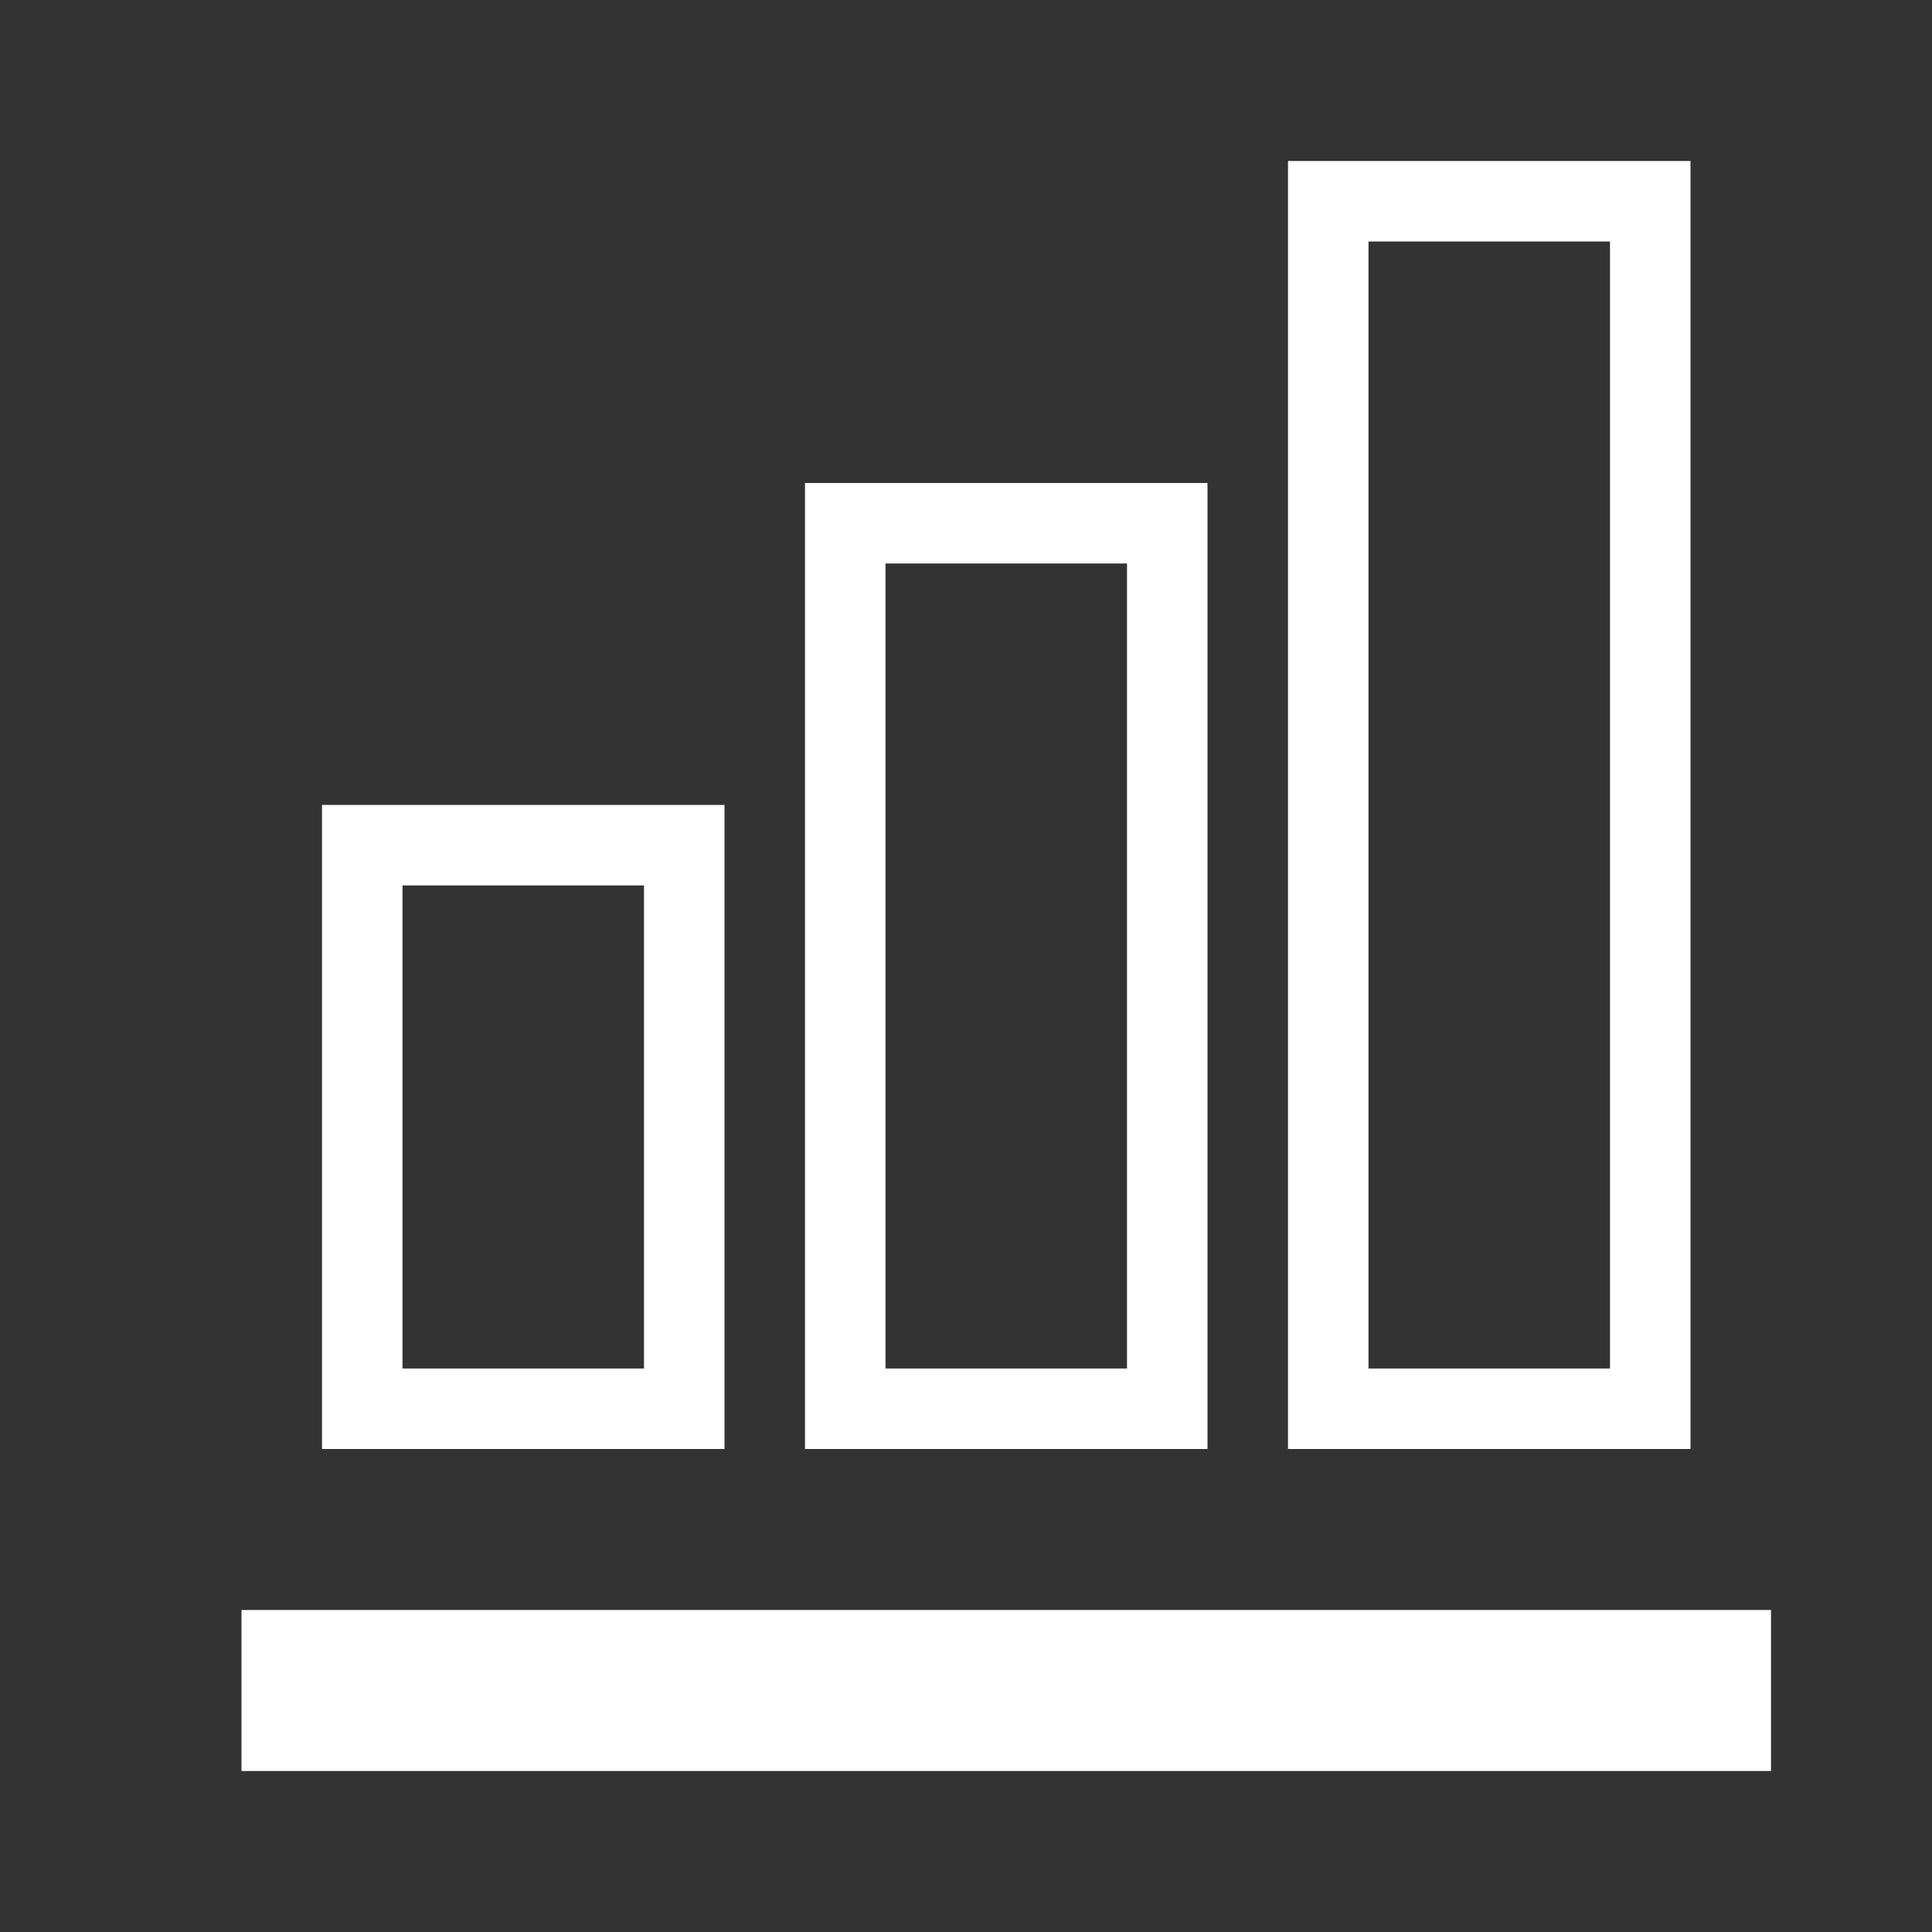 <svg width="24" height="24" viewBox="0 0 24 24" fill="none" xmlns="http://www.w3.org/2000/svg">
<rect x="0" y="0" width="24" height="24" fill="#333333" stroke="none"/>
<path d="M8.5 17.5H4.5V10.499H8.5V17.5ZM14.5 17.5H10.5V6.5H14.5V17.5ZM20.5 17.5H16.5V2.5H20.5V17.5ZM21.5 21.5H3.5V20.5H21.5V21.5Z" stroke="white"/>
</svg>

